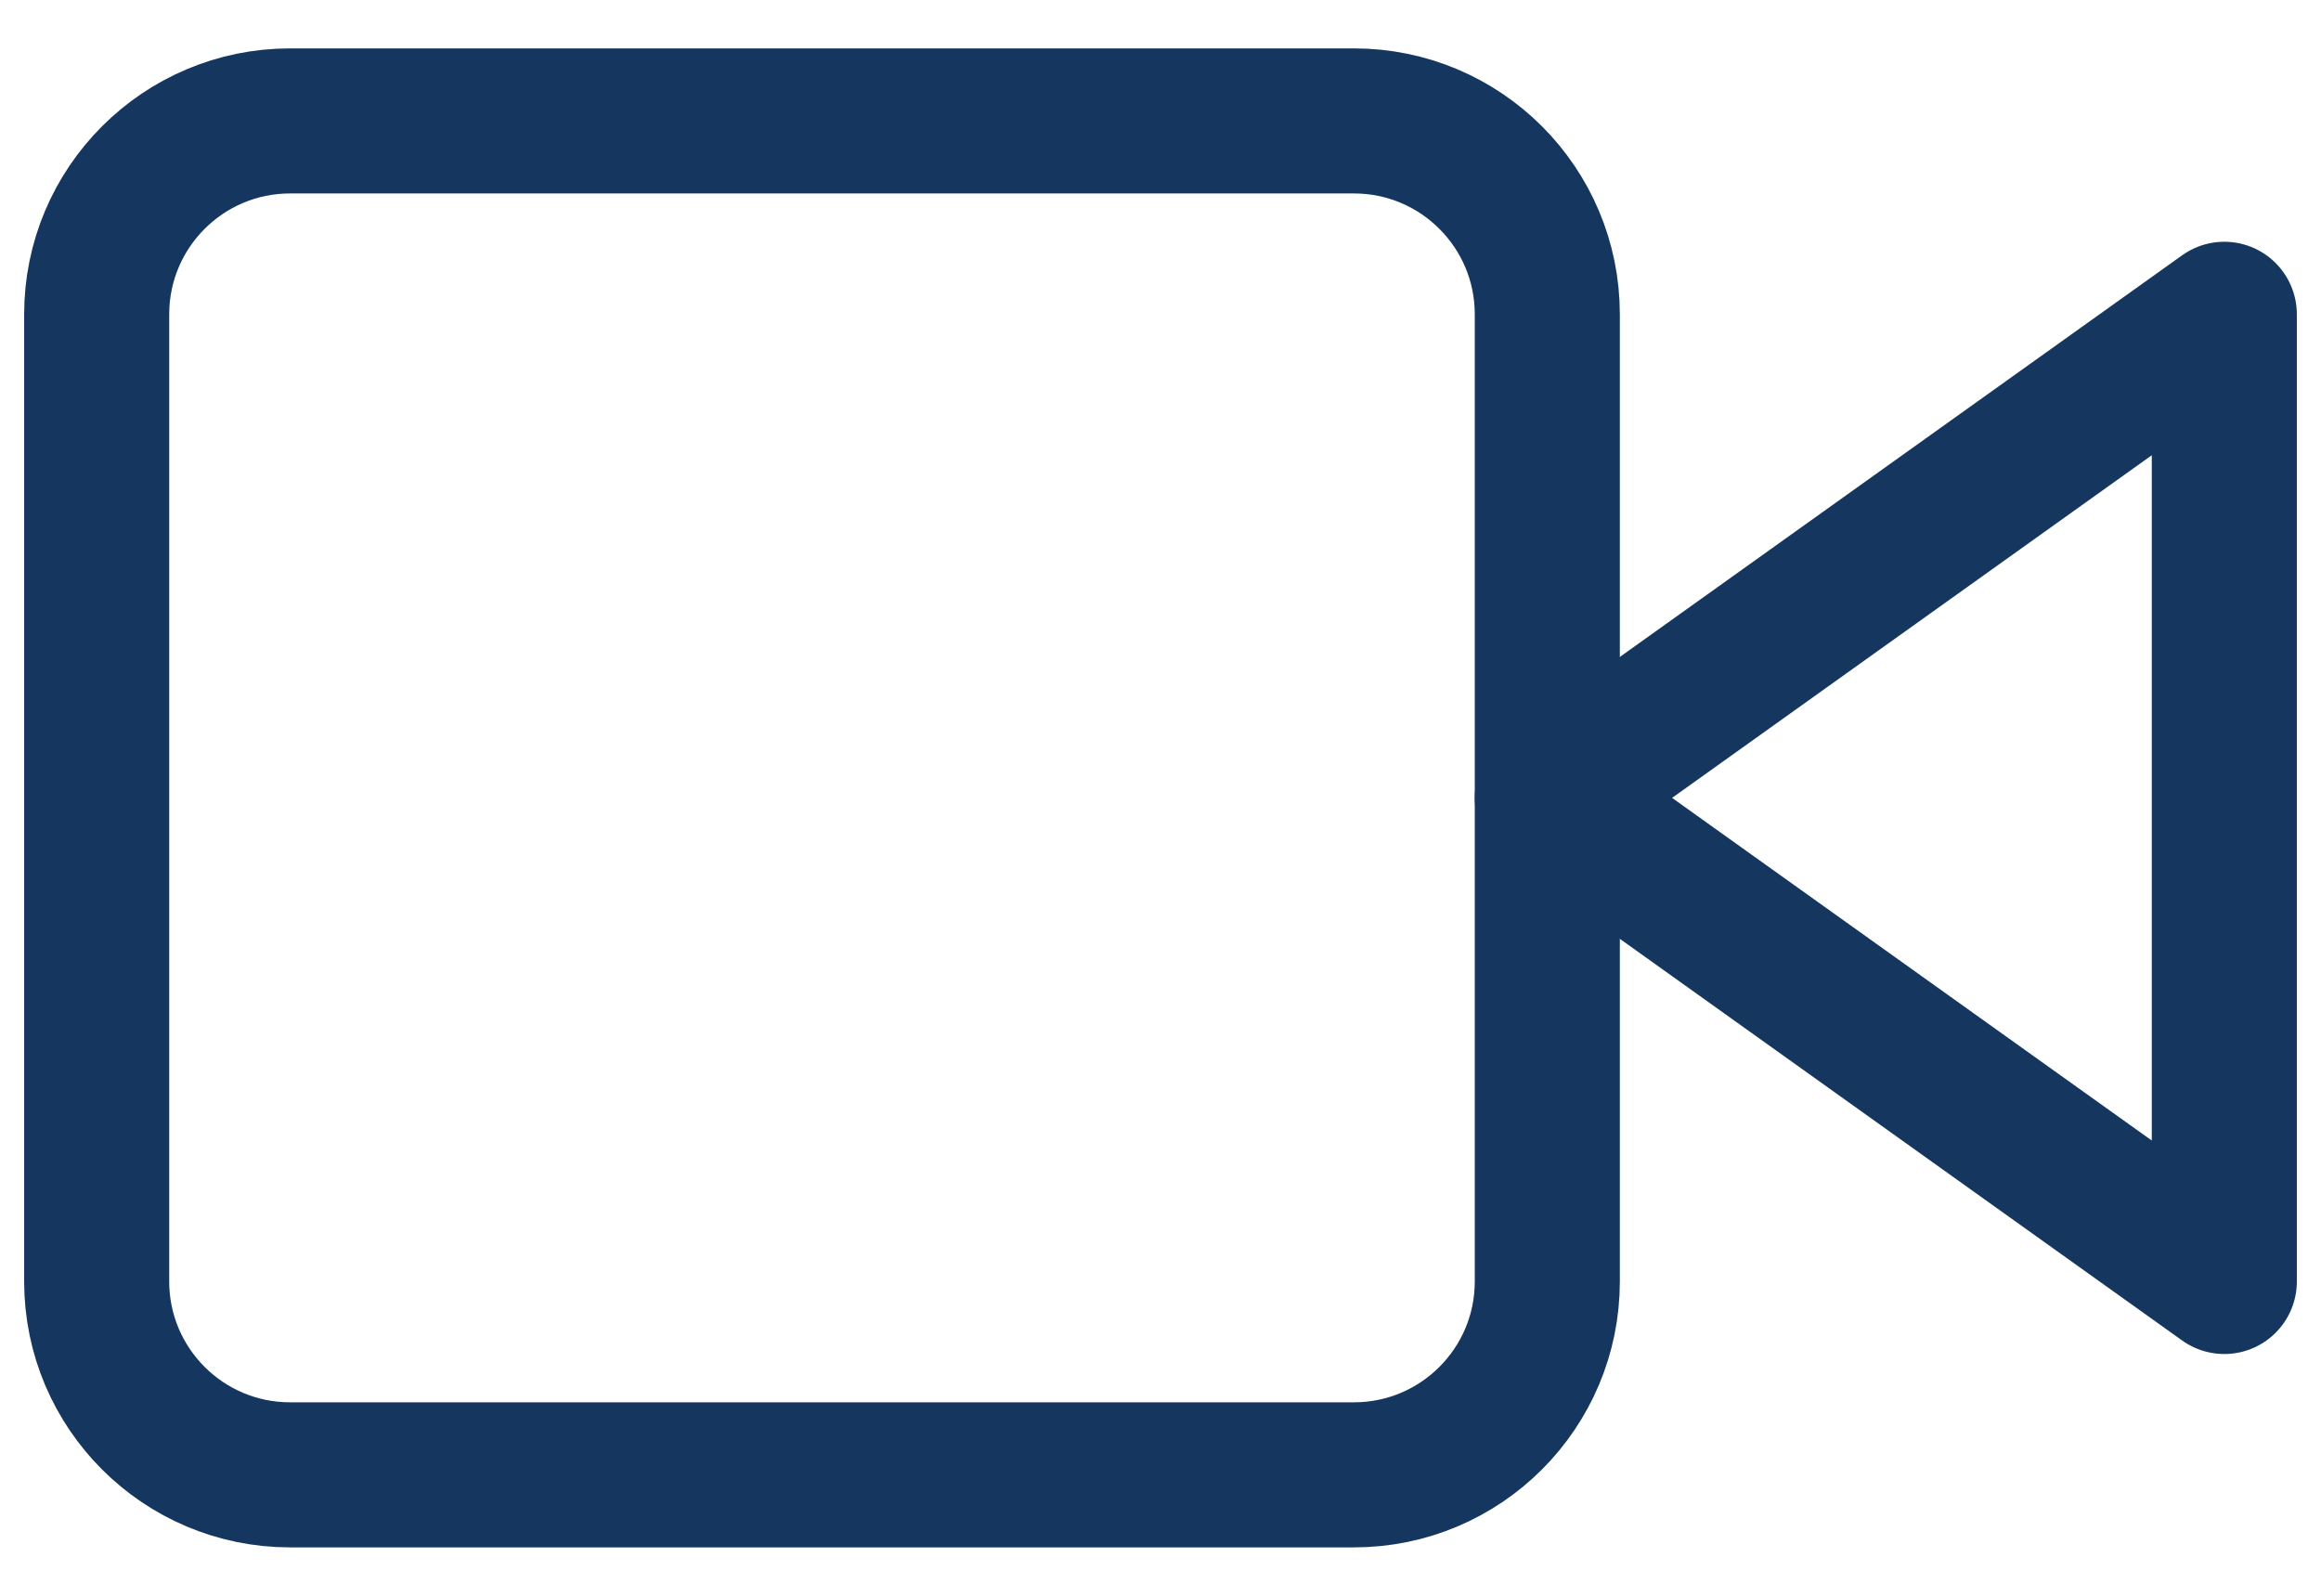 <svg width="32" height="22" viewBox="0 0 32 22" fill="none" xmlns="http://www.w3.org/2000/svg">
<path d="M30.667 4.333L21.333 11L30.667 17.667V4.333Z" stroke="#15375F" stroke-width="2" stroke-linecap="round" stroke-linejoin="round"/>
<path d="M18.667 1.667H4C2.527 1.667 1.333 2.861 1.333 4.333V17.667C1.333 19.139 2.527 20.333 4 20.333H18.667C20.139 20.333 21.333 19.139 21.333 17.667V4.333C21.333 2.861 20.139 1.667 18.667 1.667Z" stroke="#15375F" stroke-width="2" stroke-linecap="round" stroke-linejoin="round"/>
</svg>
